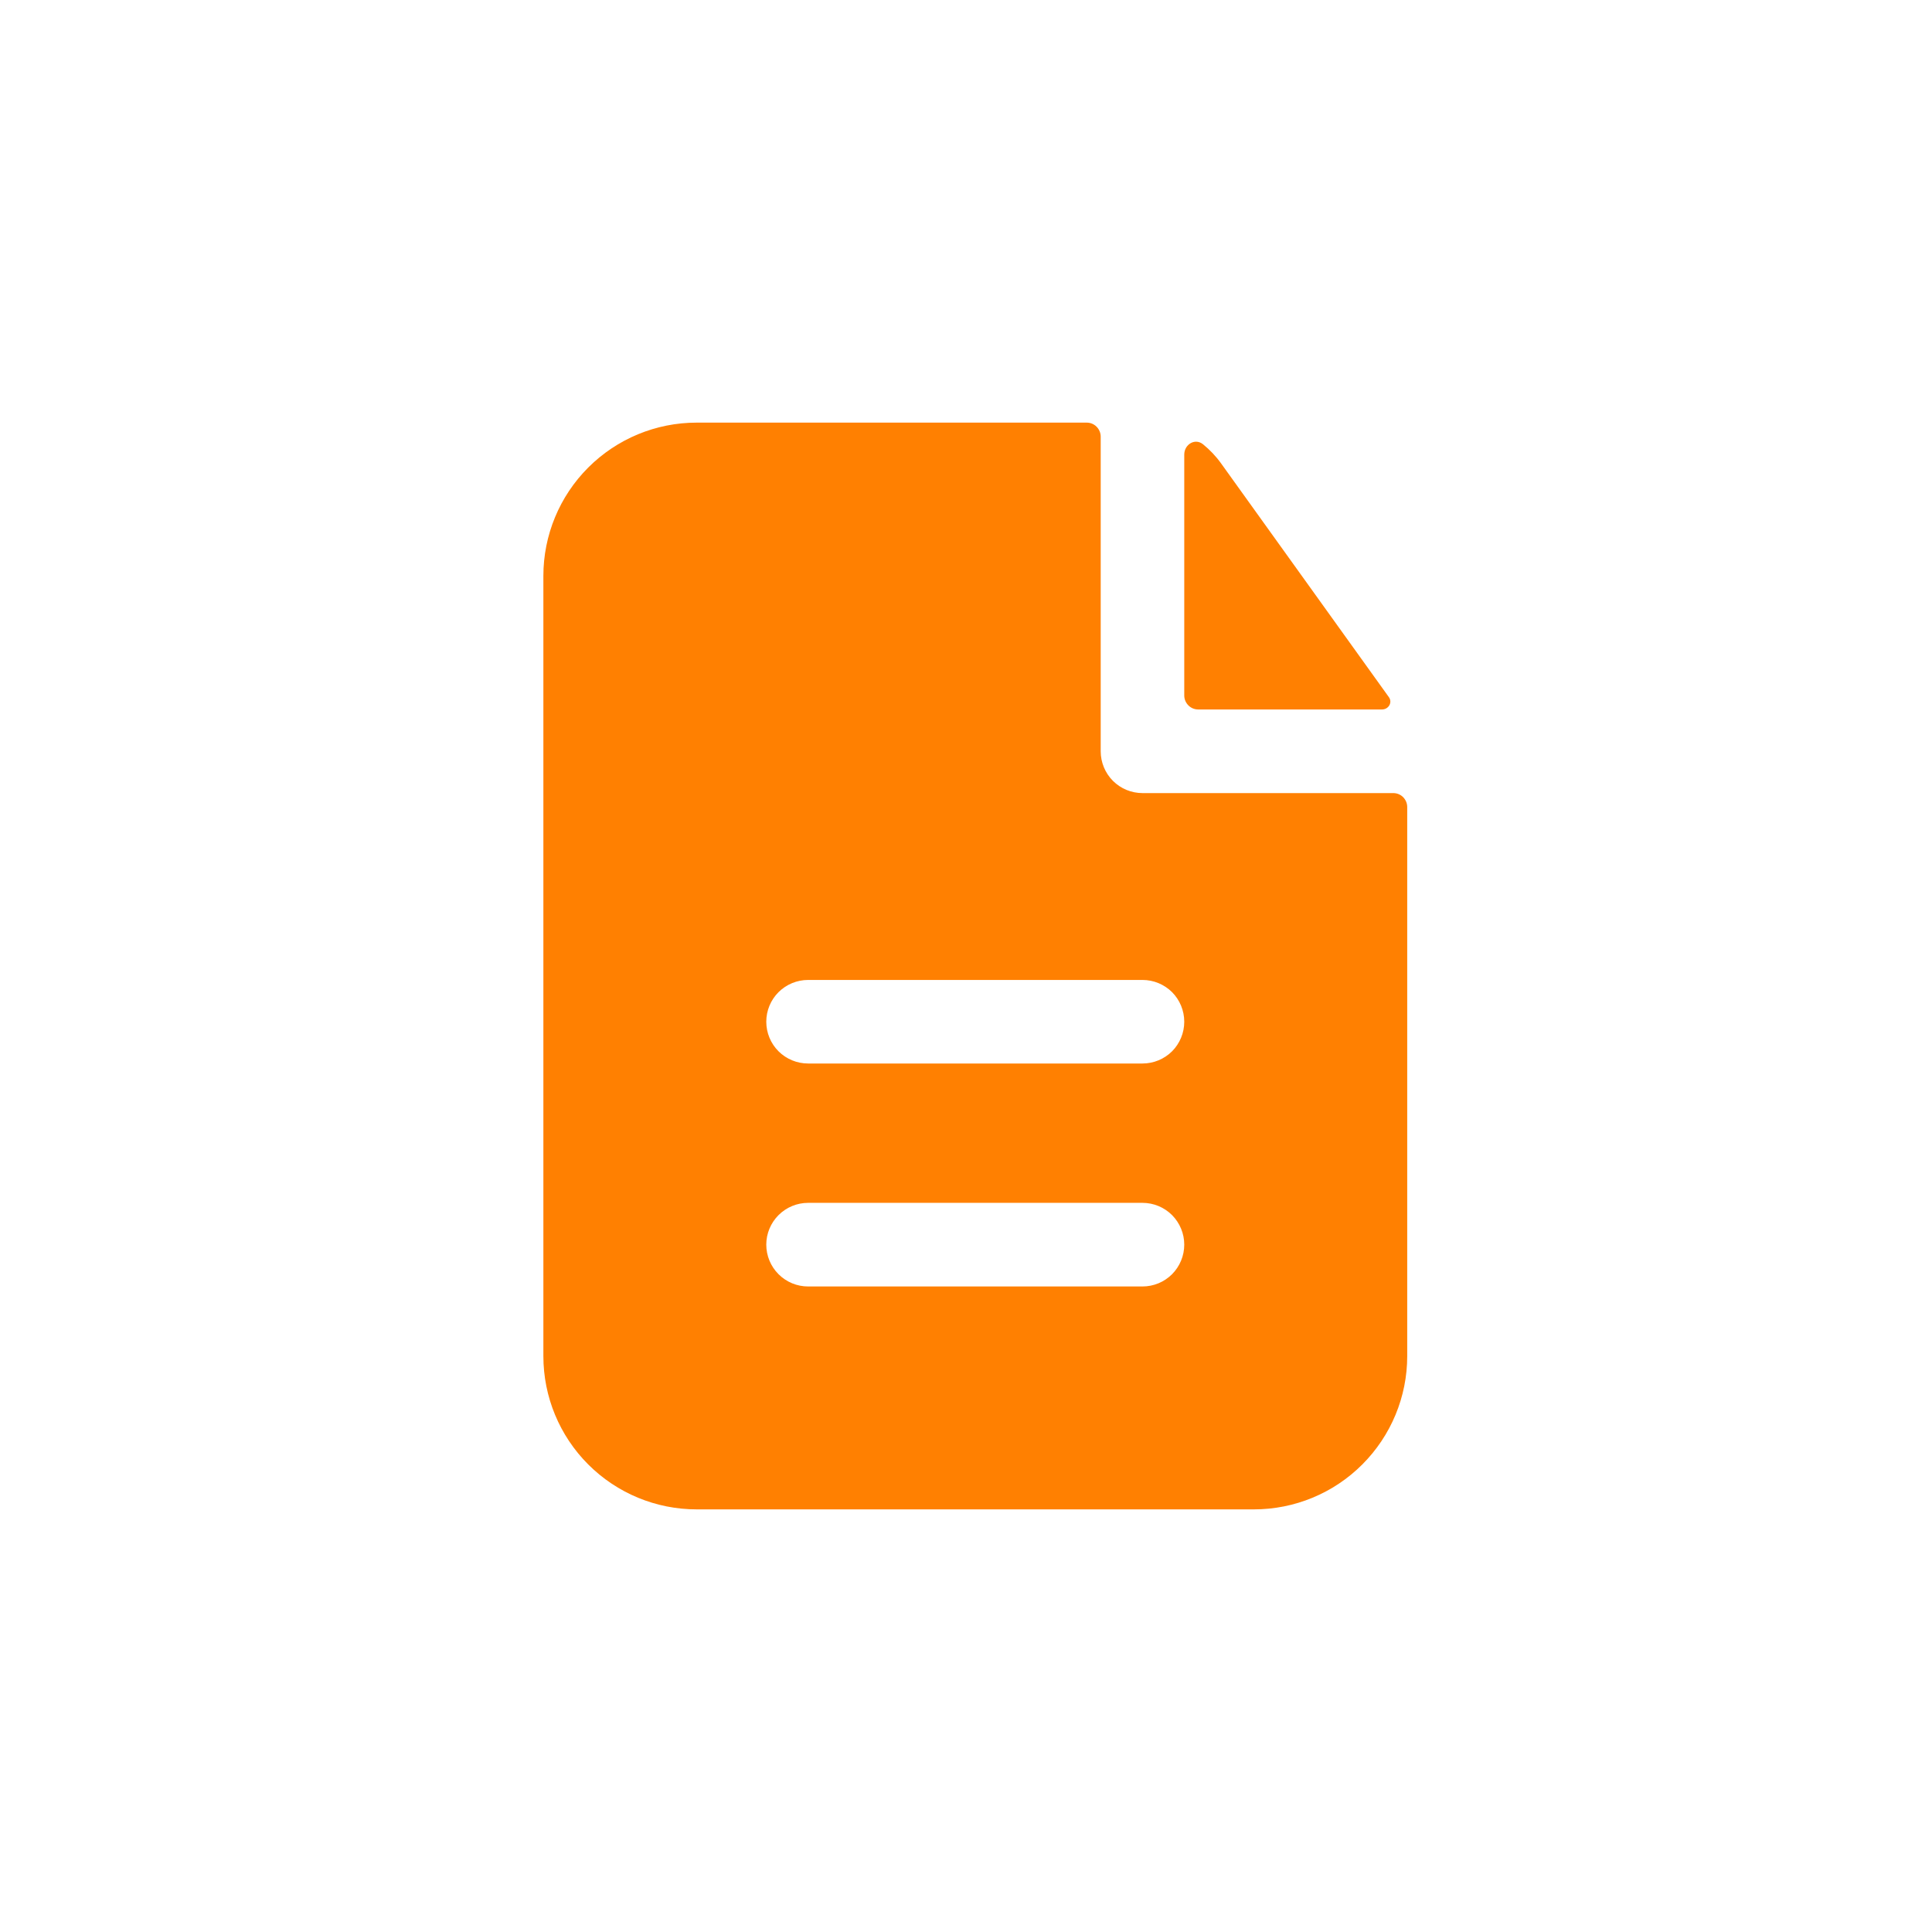 <svg width="32" height="32" viewBox="0 0 32 32" fill="none" xmlns="http://www.w3.org/2000/svg">
<path fill-rule="evenodd" clip-rule="evenodd" d="M18.231 7.231C18.231 7.17 18.206 7.111 18.163 7.068C18.12 7.024 18.061 7 18 7H11.539C10.865 7 10.22 7.267 9.743 7.744C9.267 8.22 9 8.865 9 9.538V22.462C9 23.135 9.267 23.78 9.743 24.256C10.22 24.733 10.865 25 11.539 25H20.769C21.442 25 22.088 24.733 22.564 24.256C23.04 23.78 23.308 23.135 23.308 22.462V13.367C23.308 13.305 23.283 13.247 23.24 13.203C23.197 13.16 23.138 13.136 23.077 13.136H18.923C18.739 13.136 18.563 13.063 18.433 12.933C18.304 12.803 18.231 12.627 18.231 12.443V7.231ZM18.923 16.231C19.107 16.231 19.283 16.304 19.413 16.433C19.542 16.563 19.615 16.739 19.615 16.923C19.615 17.107 19.542 17.283 19.413 17.413C19.283 17.542 19.107 17.615 18.923 17.615H13.385C13.201 17.615 13.025 17.542 12.895 17.413C12.765 17.283 12.692 17.107 12.692 16.923C12.692 16.739 12.765 16.563 12.895 16.433C13.025 16.304 13.201 16.231 13.385 16.231H18.923ZM18.923 19.923C19.107 19.923 19.283 19.996 19.413 20.126C19.542 20.256 19.615 20.432 19.615 20.615C19.615 20.799 19.542 20.975 19.413 21.105C19.283 21.235 19.107 21.308 18.923 21.308H13.385C13.201 21.308 13.025 21.235 12.895 21.105C12.765 20.975 12.692 20.799 12.692 20.615C12.692 20.432 12.765 20.256 12.895 20.126C13.025 19.996 13.201 19.923 13.385 19.923H18.923Z" fill="#FF8001"/>
<path d="M19.615 7.53C19.615 7.36 19.793 7.252 19.925 7.358C20.037 7.449 20.138 7.554 20.224 7.674L23.005 11.548C23.067 11.636 22.999 11.751 22.89 11.751H19.846C19.785 11.751 19.726 11.727 19.683 11.683C19.64 11.64 19.615 11.581 19.615 11.52V7.53Z" fill="#FF8001"/>
</svg>
